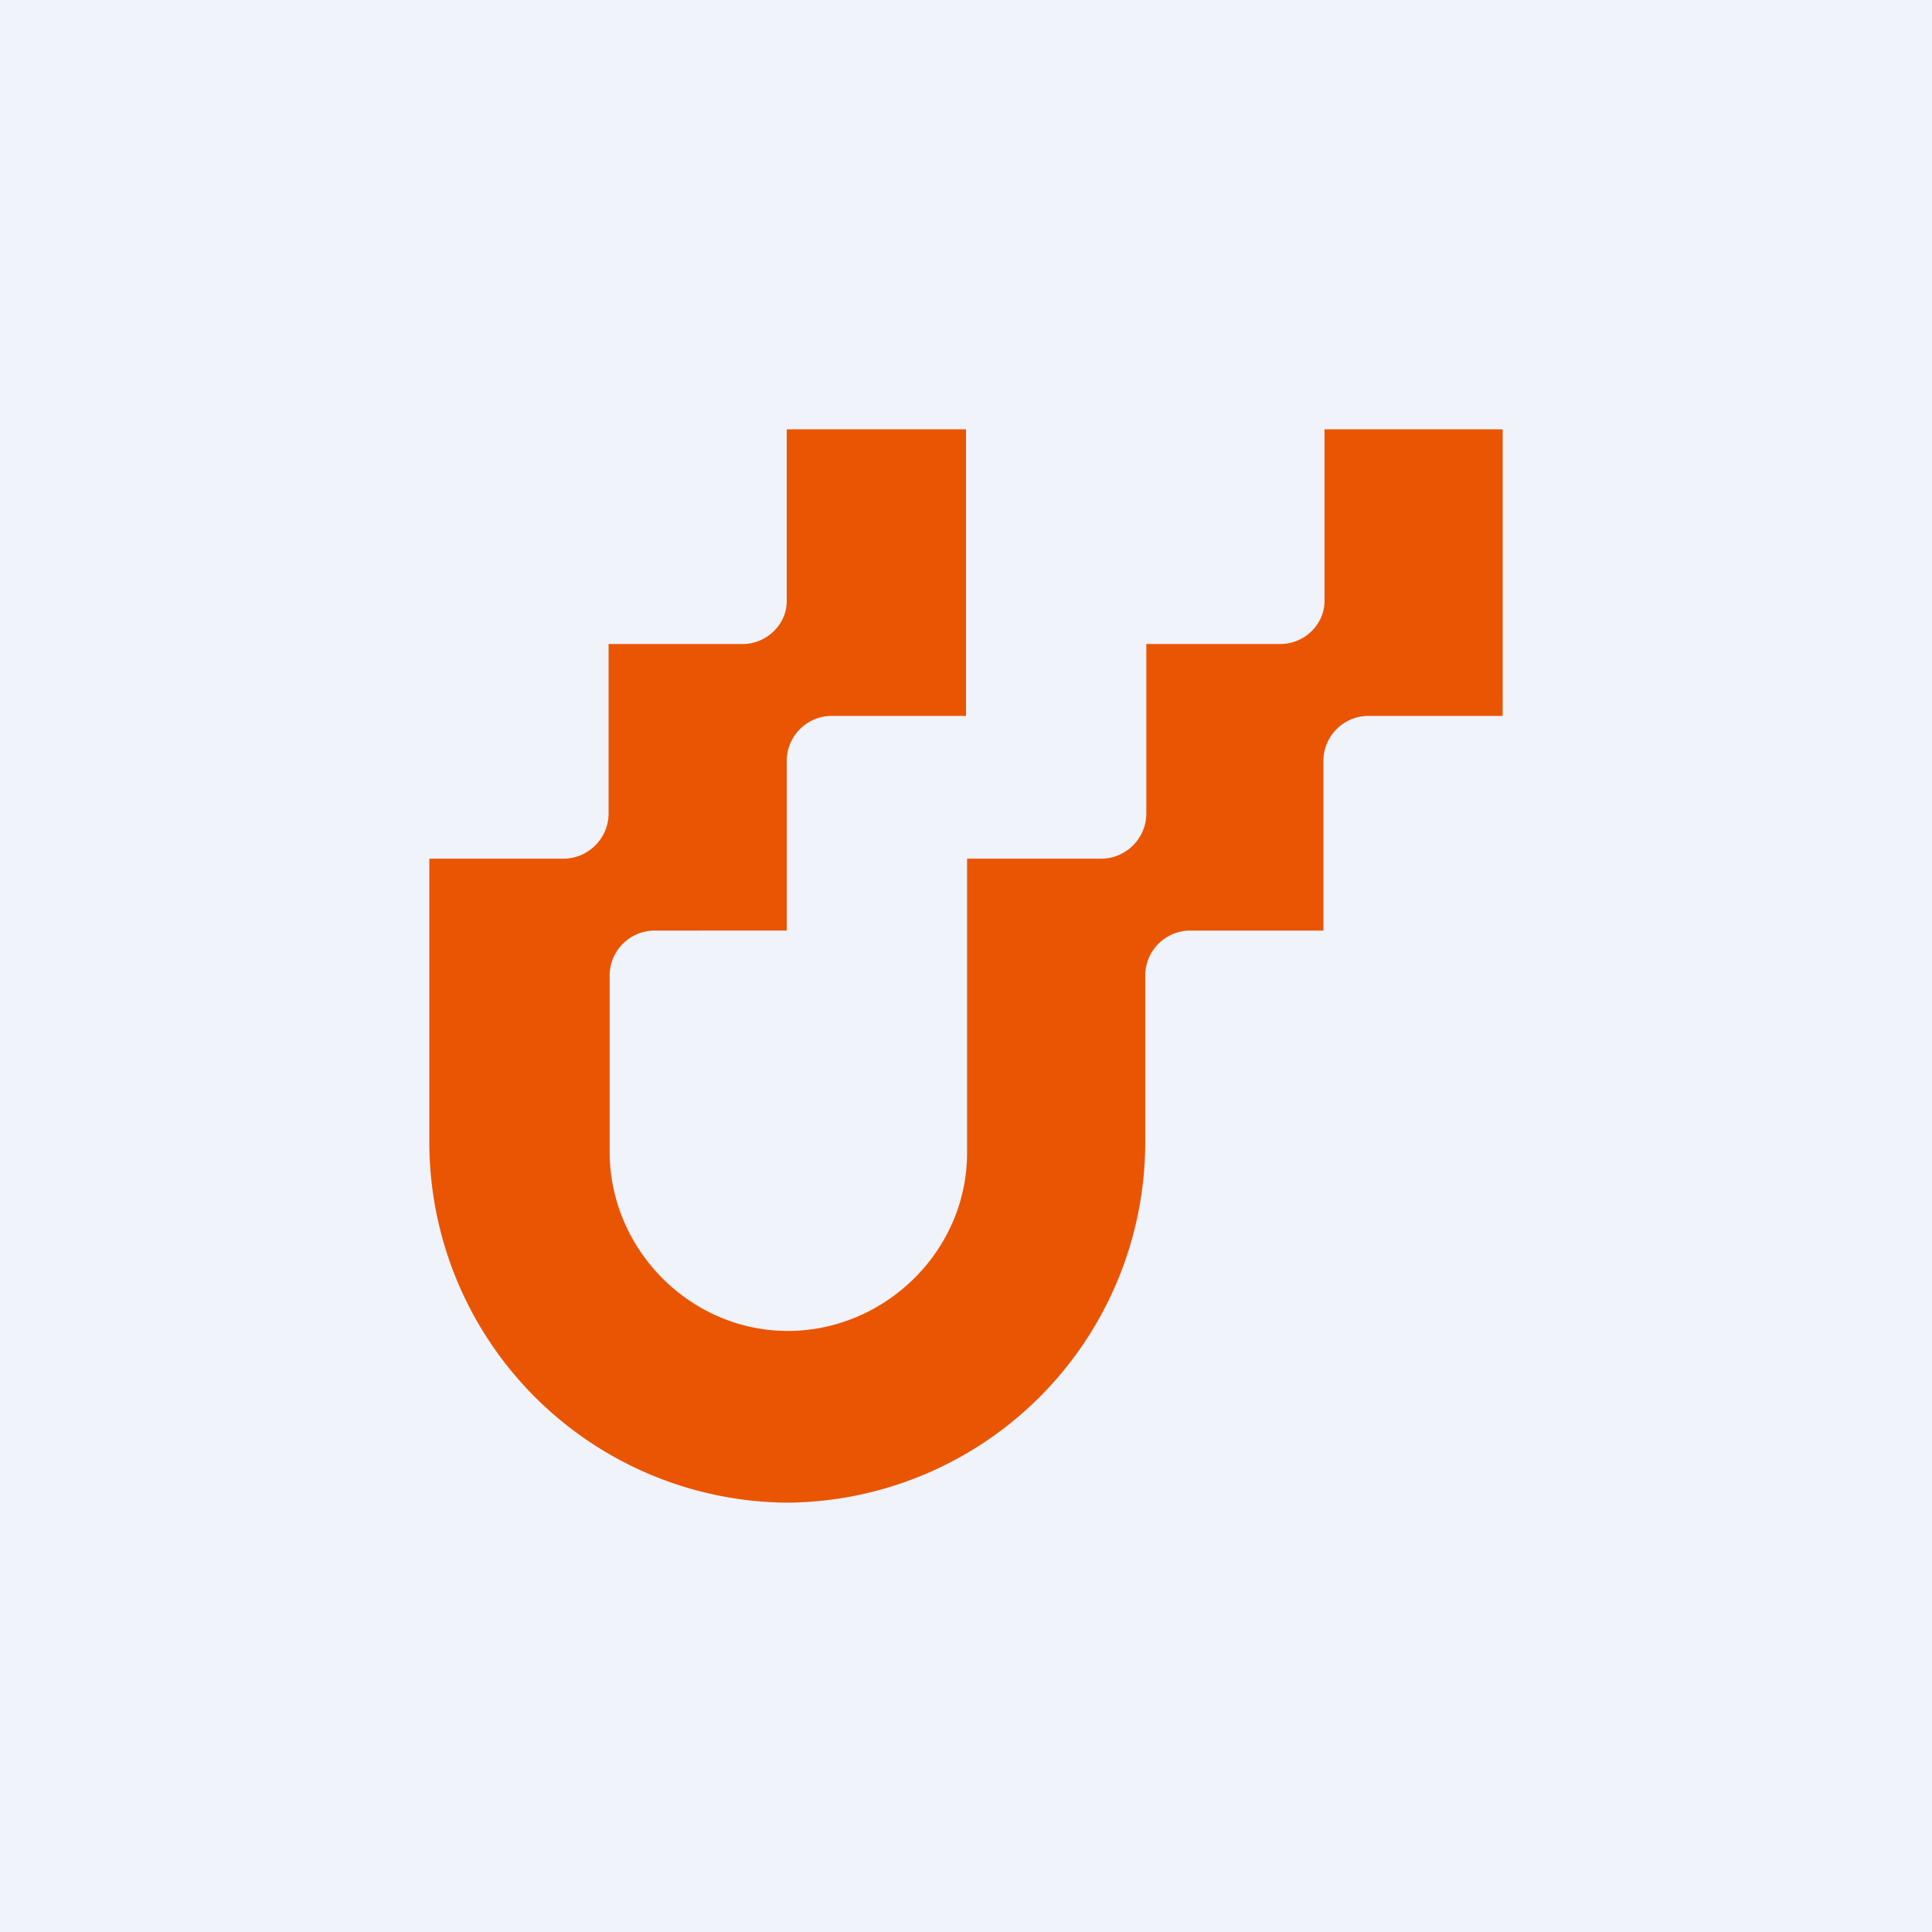 <!-- by TradingView --><svg width="18" height="18" viewBox="0 0 18 18" xmlns="http://www.w3.org/2000/svg"><path fill="#F0F3FA" d="M0 0h18v18H0z"/><path d="M12.33 8.67h-1.25a.42.42 0 0 0-.41.41v1.57A3.36 3.36 0 0 1 7.33 14 3.36 3.36 0 0 1 4 10.65V8h1.25c.23 0 .42-.19.42-.42V6h1.25c.22 0 .41-.18.41-.4V4H9v2.67H7.75a.42.42 0 0 0-.42.41v1.59H6.1a.42.42 0 0 0-.42.41v1.65c0 .91.75 1.67 1.66 1.67.9 0 1.67-.74 1.67-1.66V8h1.25c.23 0 .42-.19.42-.42V6h1.25c.22 0 .41-.18.41-.4V4H14v2.67h-1.25a.42.42 0 0 0-.42.41v1.59Z" fill="#EA5504"/></svg>